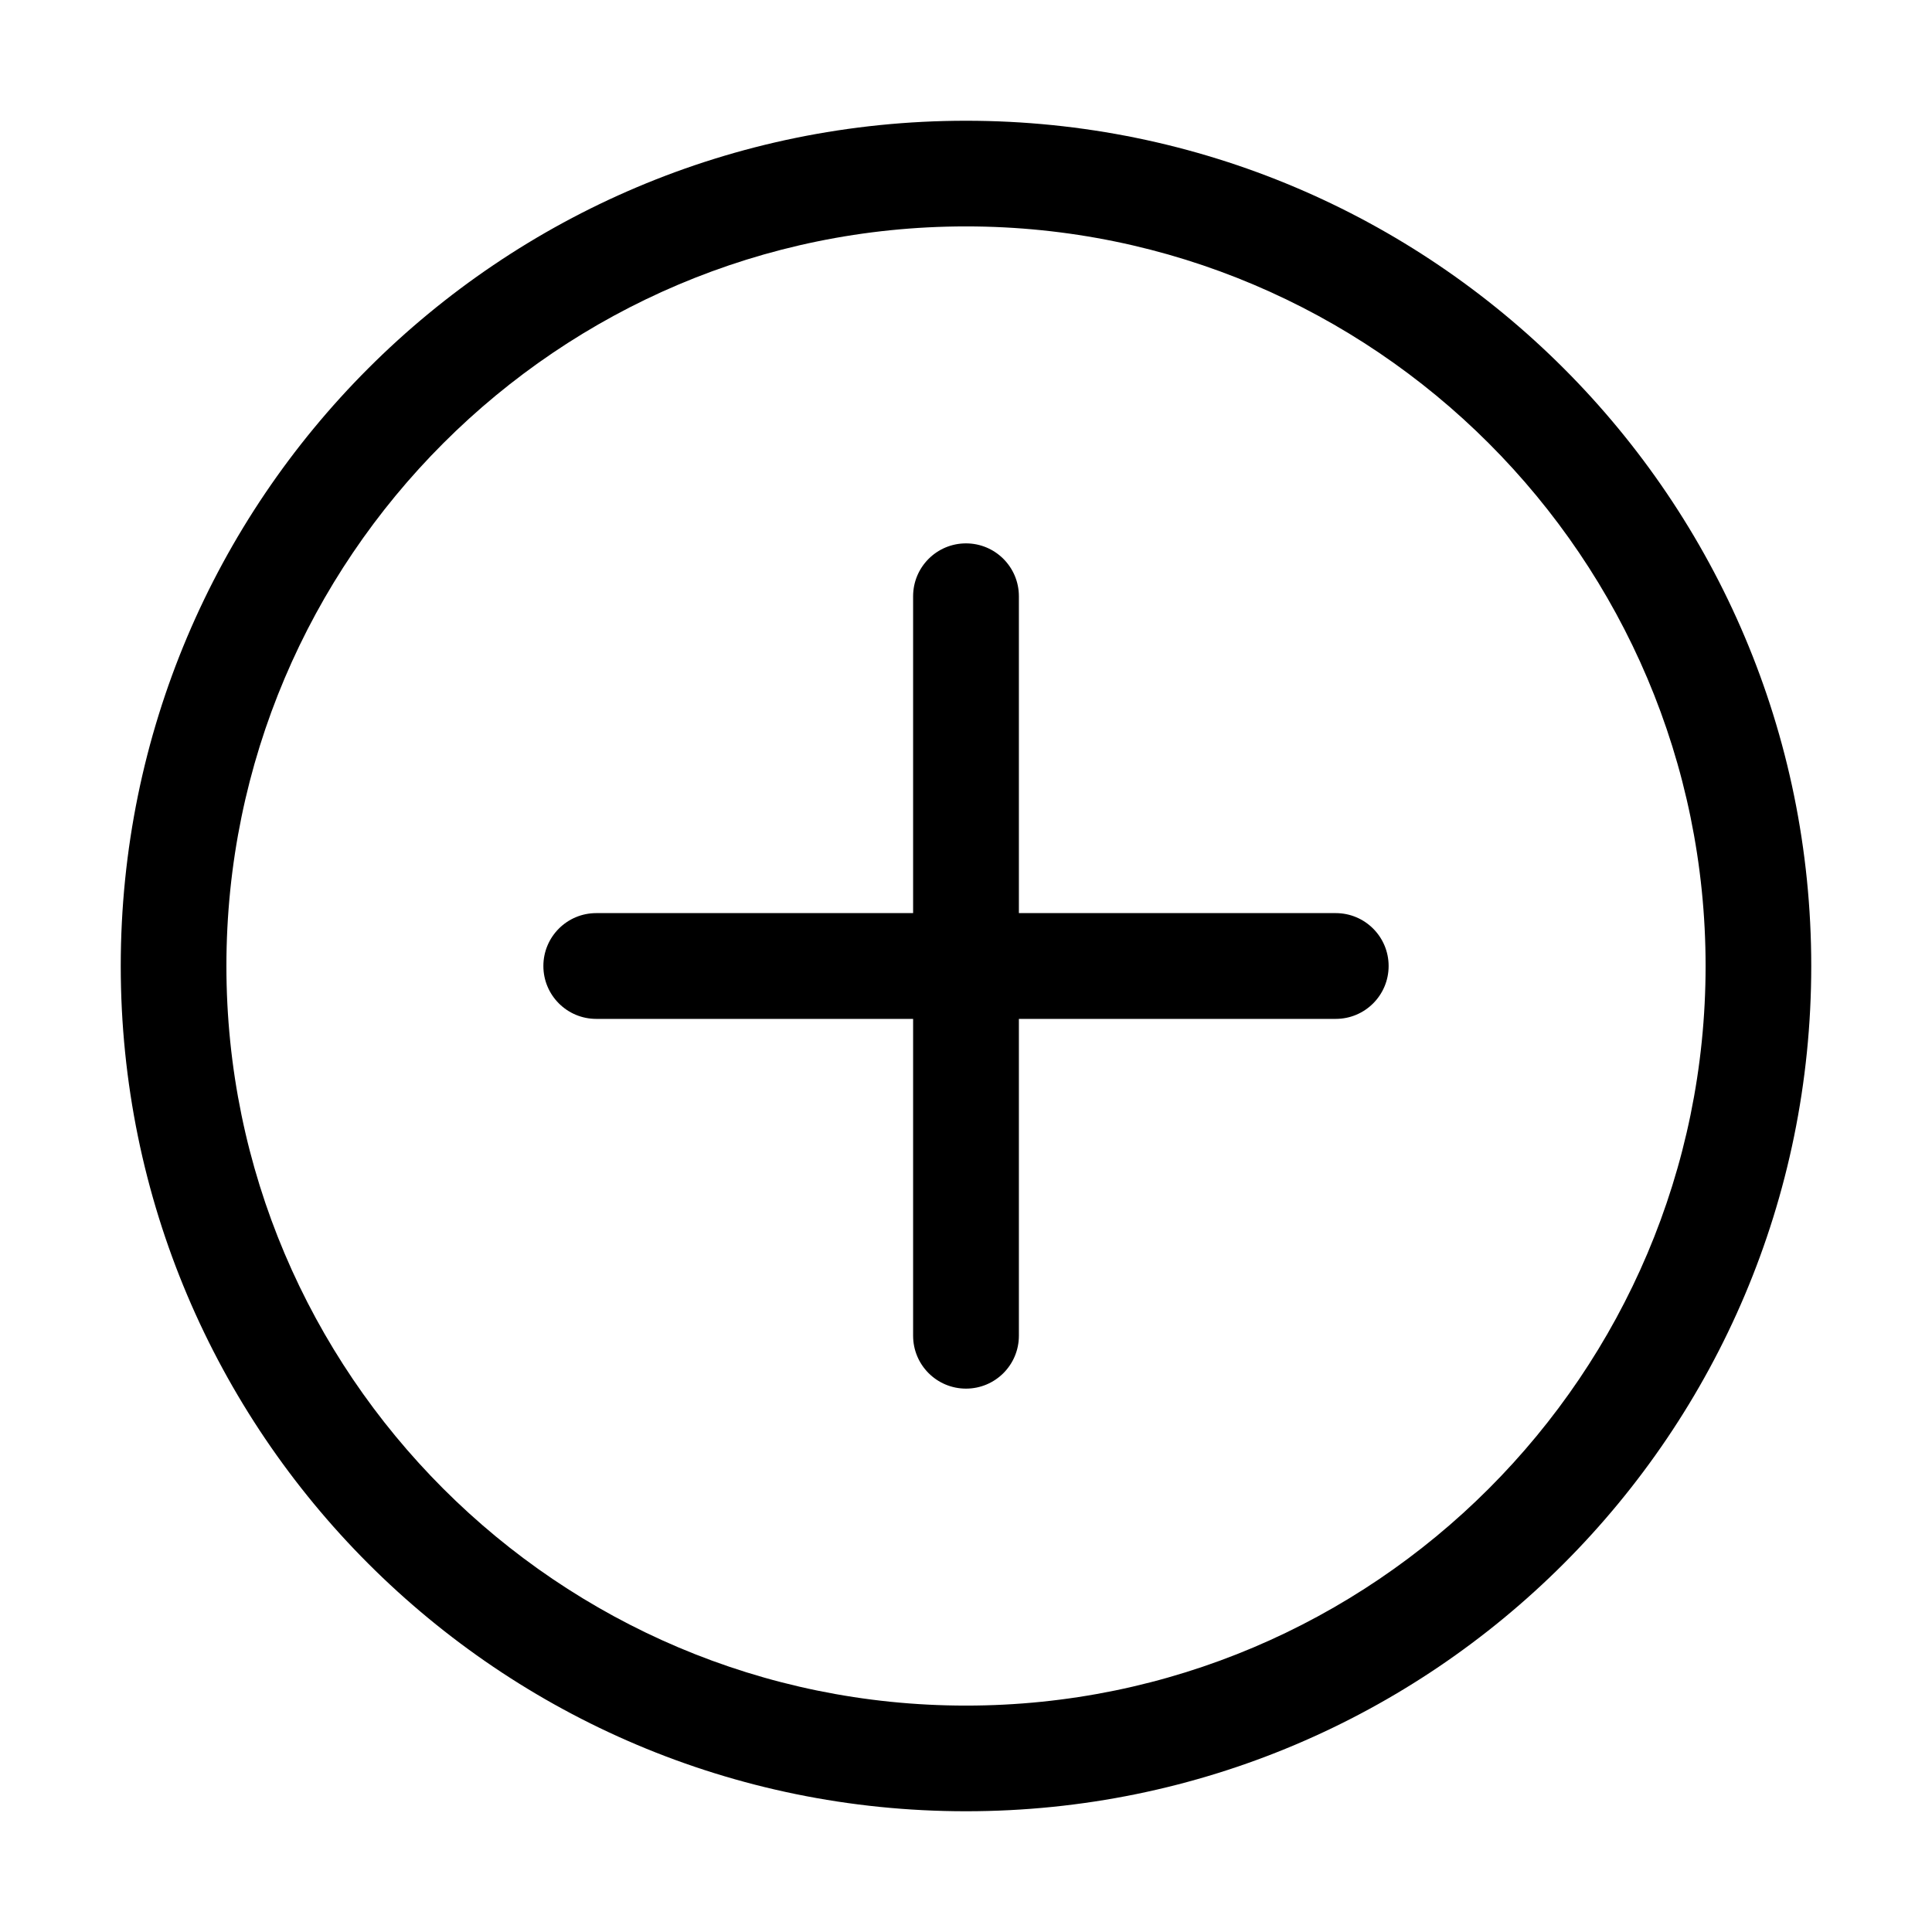 <?xml version="1.0" encoding="UTF-8"?>
<svg width="16px" height="16px" viewBox="0 0 16 16" version="1.1" xmlns="http://www.w3.org/2000/svg" xmlns:xlink="http://www.w3.org/1999/xlink">
    <!-- Generator: sketchtool 46.2 (44496) - http://www.bohemiancoding.com/sketch -->
    <title>plus-circle--small</title>
    <desc>Created with sketchtool.</desc>
    <defs></defs>
    <g id="Web" stroke="none" stroke-width="1" fill="none" fill-rule="evenodd">
        <g id="plus-circle--small" fill="#000000">
            <path d="M11.5,8 C11.5,8.242 11.304,8.438 11.062,8.438 L8.438,8.438 L8.438,11.062 C8.438,11.304 8.242,11.5 8,11.5 C7.758,11.5 7.562,11.304 7.562,11.062 L7.562,8.438 L4.938,8.438 C4.696,8.438 4.5,8.242 4.5,8 C4.5,7.758 4.696,7.562 4.938,7.562 L7.562,7.562 L7.562,4.938 C7.562,4.696 7.758,4.5 8,4.5 C8.242,4.5 8.438,4.696 8.438,4.938 L8.438,7.562 L11.062,7.562 C11.304,7.562 11.5,7.758 11.5,8 M8,14.125 C4.623,14.125 1.875,11.377 1.875,8 C1.875,4.622 4.623,1.875 8,1.875 C11.377,1.875 14.125,4.622 14.125,8 C14.125,11.377 11.377,14.125 8,14.125 M8,1 C4.134,1 1,4.134 1,8 C1,11.866 4.134,15 8,15 C11.866,15 15,11.866 15,8 C15,4.134 11.866,1 8,1" id="Page-1"></path>
        </g>
    </g>
</svg>